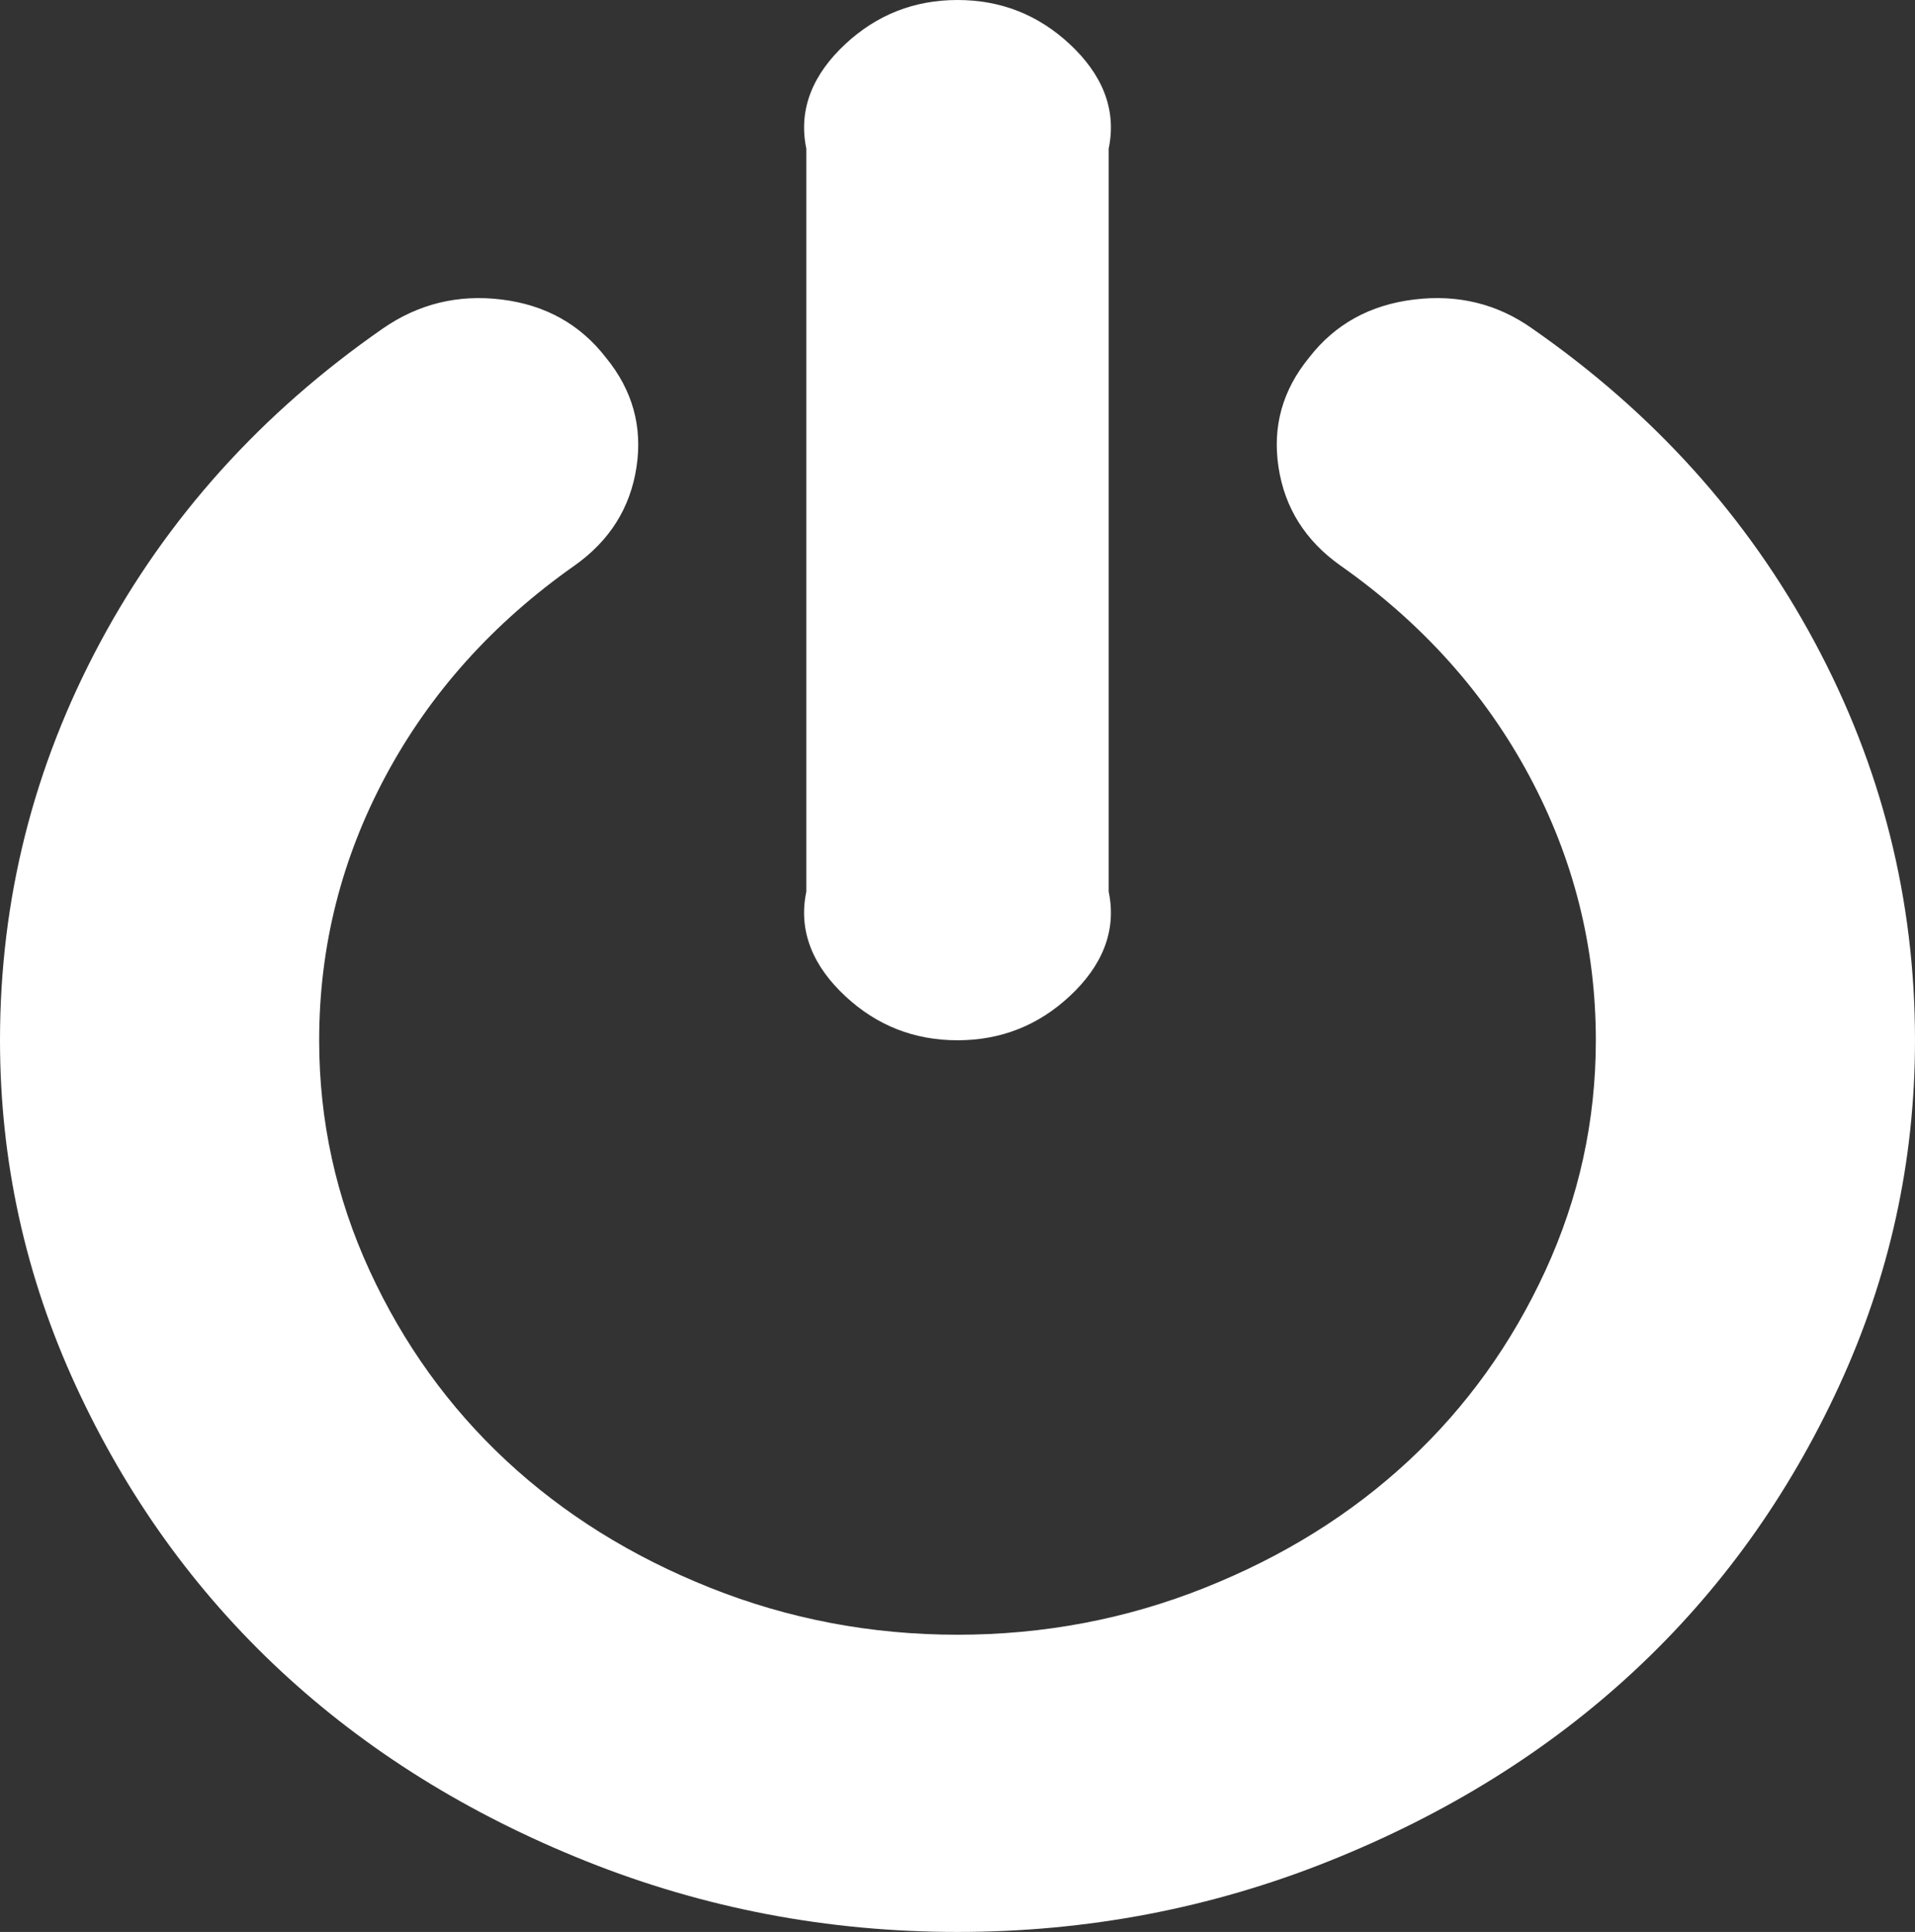 ﻿<?xml version="1.0" encoding="utf-8"?>
<svg version="1.1" xmlns:xlink="http://www.w3.org/1999/xlink" width="114px" height="115px" xmlns="http://www.w3.org/2000/svg">
  <rect width="100%" height="100%" fill="#333333" stroke="none"/>
  <g transform="matrix(1 0 0 1 -240 -25 )">
    <path d="M 108.025 38.218  C 112.008 45.636  114 53.538  114 61.923  C 114 69.111  112.491 75.976  109.473 82.518  C 106.454 89.06  102.397 94.705  97.301 99.45  C 92.204 104.196  86.143 107.974  79.117 110.784  C 72.091 113.595  64.719 115  57 115  C 49.281 115  41.909 113.595  34.883 110.784  C 27.857 107.974  21.796 104.196  16.699 99.45  C 11.603 94.705  7.546 89.06  4.527 82.518  C 1.509 75.976  0 69.111  0 61.923  C 0 53.538  1.992 45.636  5.975 38.218  C 9.958 30.8  15.561 24.58  22.785 19.558  C 24.913 18.084  27.275 17.508  29.873 17.831  C 32.471 18.153  34.536 19.305  36.07 21.286  C 37.654 23.221  38.26 25.398  37.889 27.817  C 37.518 30.236  36.293 32.182  34.215 33.657  C 29.366 37.066  25.618 41.236  22.971 46.166  C 20.324 51.096  19 56.348  19 61.923  C 19 66.715  20.002 71.288  22.006 75.642  C 24.01 79.995  26.719 83.762  30.133 86.941  C 33.547 90.12  37.592 92.643  42.268 94.509  C 46.943 96.375  51.854 97.308  57 97.308  C 62.146 97.308  67.057 96.375  71.732 94.509  C 76.408 92.643  80.453 90.12  83.867 86.941  C 87.281 83.762  89.99 79.995  91.994 75.642  C 93.998 71.288  95 66.715  95 61.923  C 95 56.348  93.676 51.096  91.029 46.166  C 88.382 41.236  84.634 37.066  79.785 33.657  C 77.707 32.182  76.482 30.236  76.111 27.817  C 75.74 25.398  76.346 23.221  77.93 21.286  C 79.464 19.305  81.542 18.153  84.164 17.831  C 86.786 17.508  89.137 18.084  91.215 19.558  C 98.439 24.58  104.042 30.8  108.025 38.218  Z M 63.68 2.626  C 65.56 4.377  66.5 6.45  66 8.846  L 66 53.077  C 66.5 55.473  65.56 57.546  63.68 59.297  C 61.799 61.048  59.573 61.923  57 61.923  C 54.427 61.923  52.201 61.048  50.32 59.297  C 48.44 57.546  47.5 55.473  48 53.077  L 48 8.846  C 47.5 6.45  48.44 4.377  50.32 2.626  C 52.201 0.875  54.427 0  57 0  C 59.573 0  61.799 0.875  63.68 2.626  Z " fill-rule="nonzero" fill="#ffffff" stroke="none" transform="matrix(1 0 0 1 240 25 )" />
  </g>
</svg>